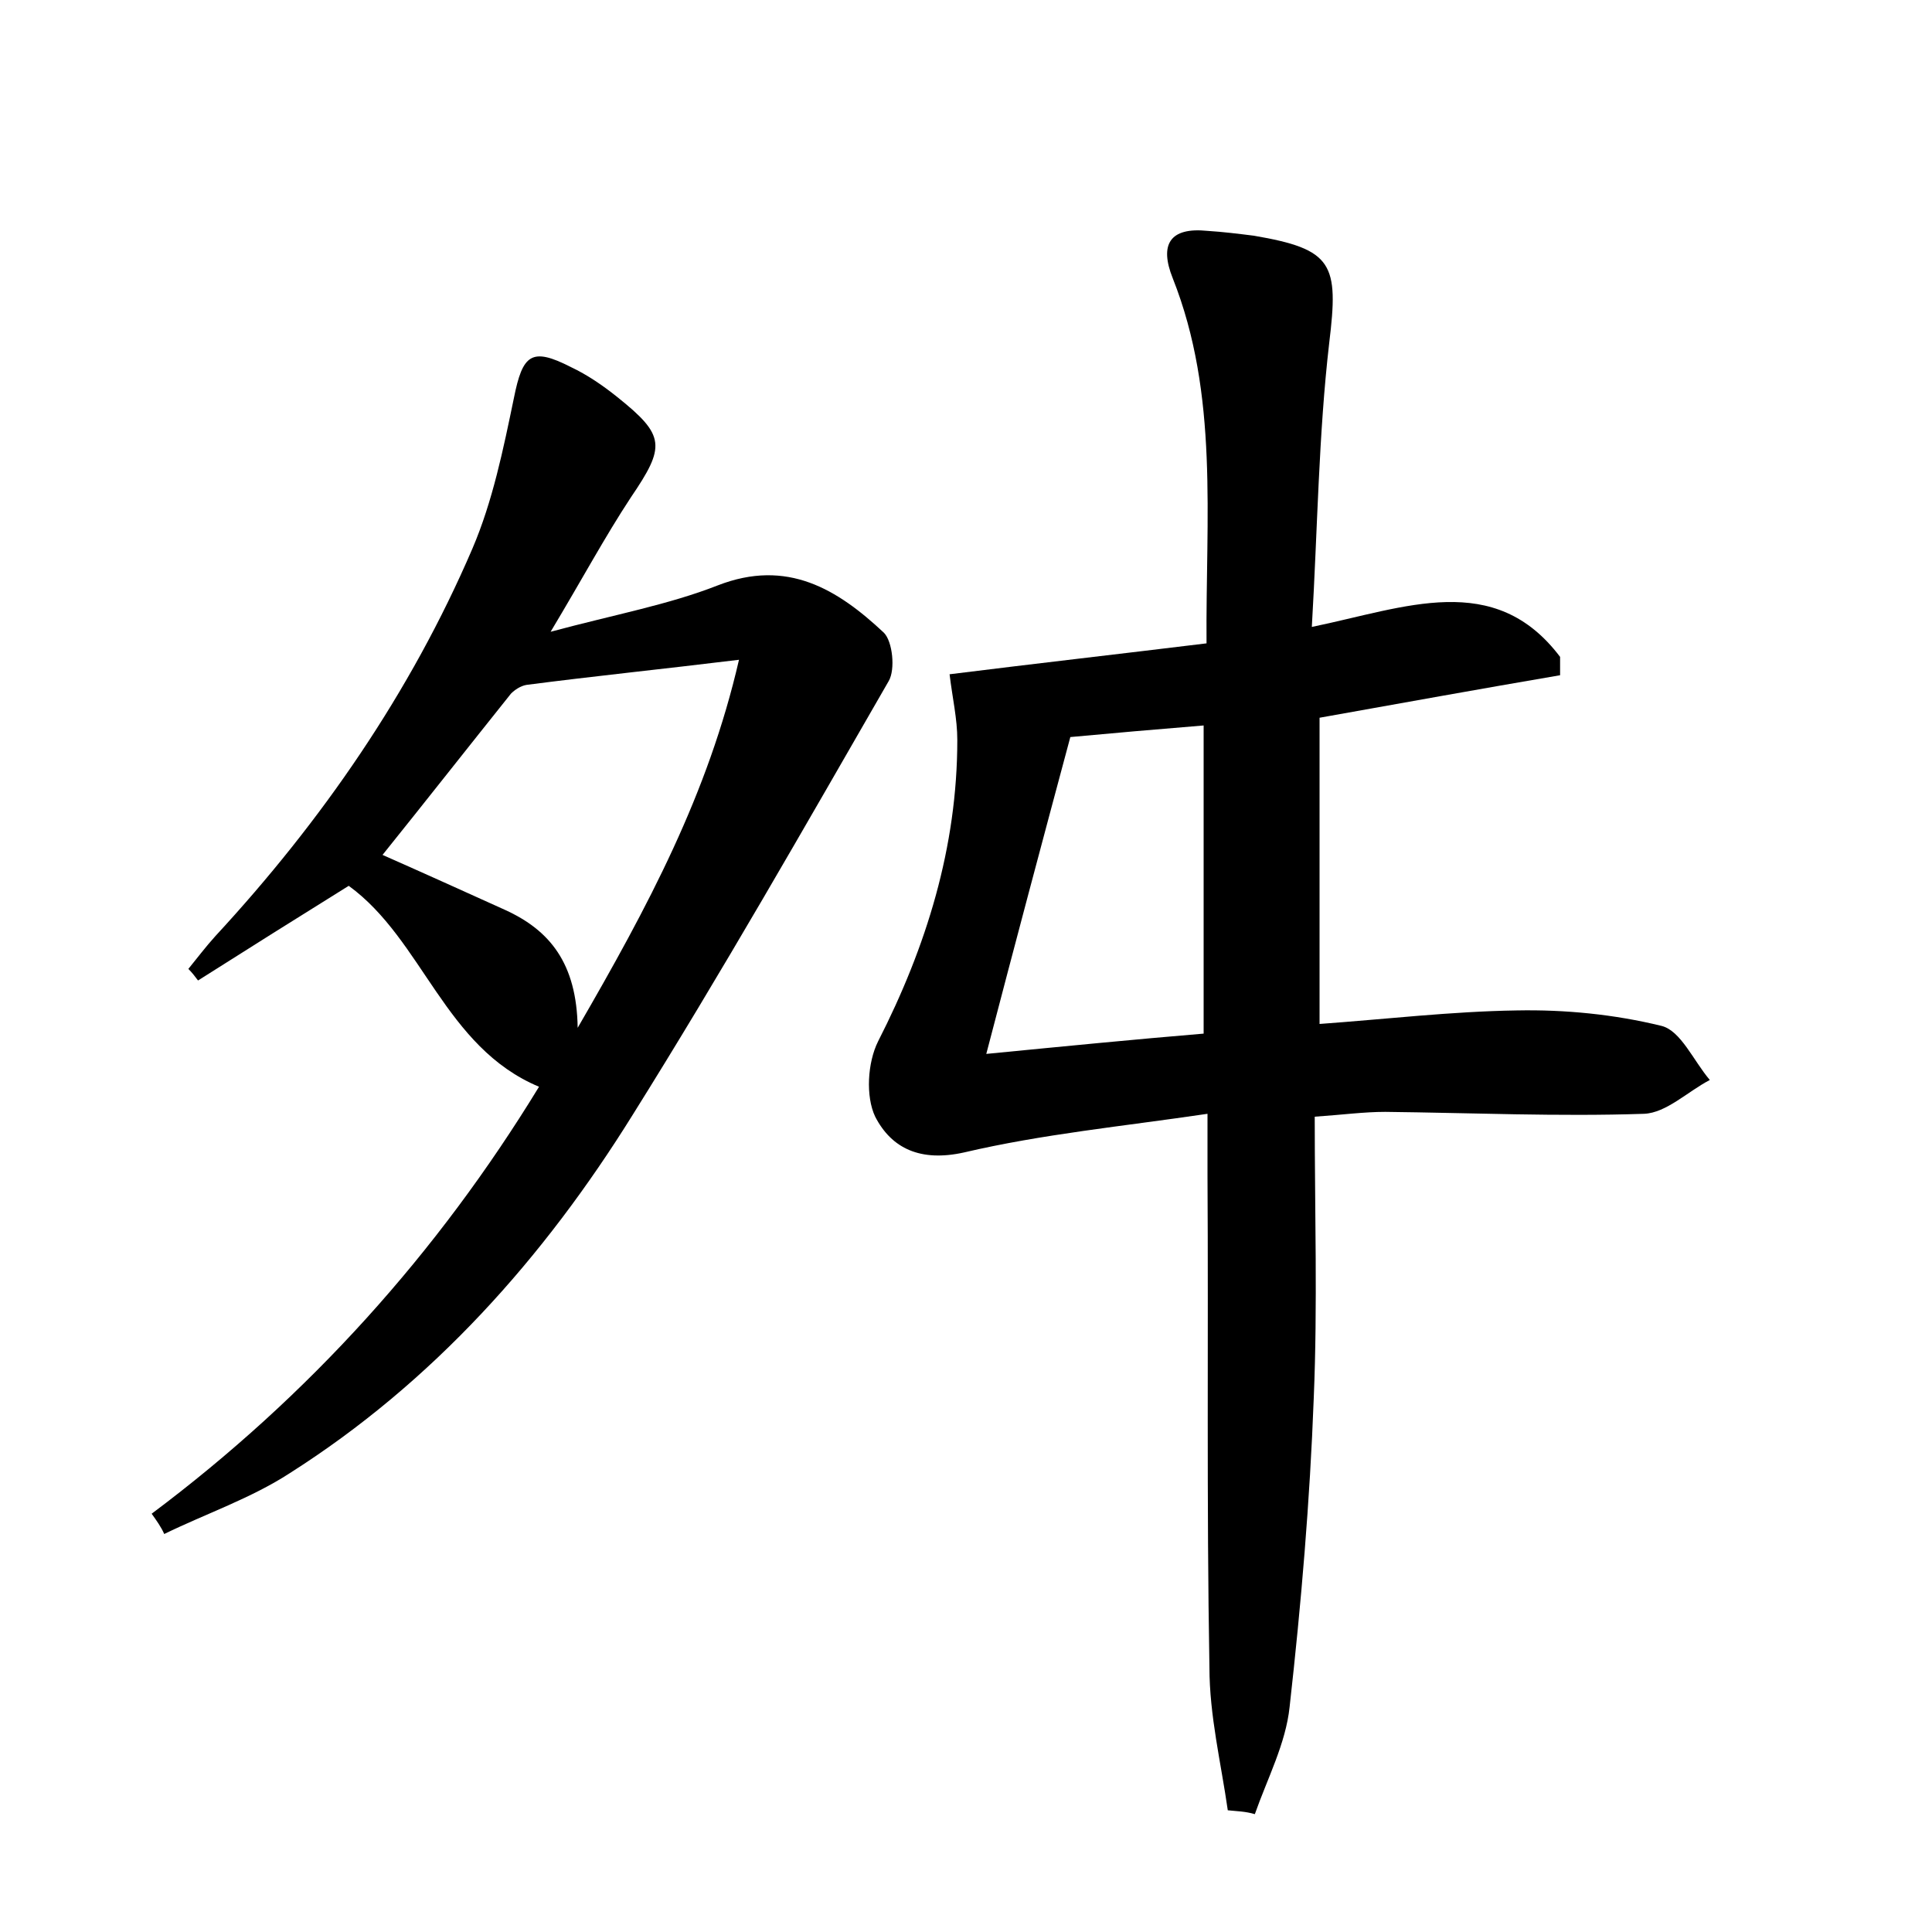 <?xml version="1.0" encoding="utf-8"?>
<!-- Generator: Adobe Illustrator 22.0.0, SVG Export Plug-In . SVG Version: 6.00 Build 0)  -->
<svg version="1.1" id="图层_1" xmlns="http://www.w3.org/2000/svg" xmlns:xlink="http://www.w3.org/1999/xlink" x="0px" y="0px"
	 viewBox="0 0 200 200" style="enable-background:new 0 0 200 200;" xml:space="preserve">
<style type="text/css">
	.st0{fill:#FFFFFF;}
</style>
<g>
	
	<path d="M127.1,187.4c-0.7-4.9-1.9-9.8-1.9-14.8c-0.3-17-0.1-33.9-0.2-50.9c0-1.7,0-3.5,0-6.4c-8.8,1.3-17.1,2.1-25.2,4
		c-4.5,1-7.5-0.4-9.2-3.7c-1-2.1-0.8-5.6,0.3-7.8c5-9.8,8.2-20.1,8.2-31.2c0-2.2-0.5-4.3-0.8-6.8c8.8-1.1,17.6-2.1,26.6-3.2
		c-0.1-13,1.3-25.7-3.5-37.8c-1.4-3.5-0.3-5.3,3.6-4.9c1.6,0.1,3.2,0.3,4.8,0.5c8.2,1.4,8.8,2.9,7.8,11.1
		c-1.1,9.5-1.2,19.1-1.8,29.4c9.7-2,18.9-5.9,25.7,3.1c0,0.6,0,1.3,0,1.9c-8.2,1.4-16.5,2.9-24.9,4.4c0,10.4,0,20.8,0,31.7
		c6.9-0.5,13.7-1.3,20.4-1.4c5-0.1,10.1,0.4,15,1.6c2,0.5,3.3,3.6,5,5.6c-2.3,1.2-4.5,3.4-6.8,3.5c-8.9,0.3-17.9-0.1-26.8-0.2
		c-2.2,0-4.4,0.3-7.3,0.5c0,9.9,0.3,19.5-0.1,29.1c-0.4,10.7-1.3,21.3-2.5,32c-0.4,3.8-2.3,7.4-3.6,11.1
		C128.9,187.5,128,187.5,127.1,187.4z M124.6,107c0-11,0-21.3,0-31.9c-4.9,0.4-9.5,0.8-13.8,1.2c-2.9,10.8-5.7,21.3-8.7,32.8
		C110.3,108.3,117.4,107.6,124.6,107z"/>
	<path d="M15.7,156.7c16.3-12.2,29.6-27,40.1-44.2c-9.8-4.1-12-15.2-19.7-20.8c-5.3,3.3-10.4,6.5-15.6,9.8c-0.3-0.4-0.6-0.8-1-1.2
		c0.9-1.1,1.8-2.3,2.8-3.4C33.3,85,42.5,71.7,48.9,56.8c2.1-4.9,3.2-10.3,4.3-15.6c0.9-4.5,1.8-5.3,5.9-3.2c1.7,0.8,3.3,1.9,4.8,3.1
		c5,4,5,5.1,1.4,10.4c-2.7,4.1-5,8.4-8.3,13.9c6.7-1.8,12.2-2.8,17.3-4.8c7.2-2.8,12.4,0.4,17.2,4.9c0.9,0.9,1.2,3.8,0.5,5
		c-8.7,15.1-17.3,30.2-26.5,44.9c-9.2,14.8-20.7,27.7-35.5,37.1c-4,2.6-8.7,4.2-13,6.3C16.7,158.1,16.2,157.4,15.7,156.7z
		 M76.5,68.3c-8.2,1-15.1,1.7-22,2.6c-0.6,0.1-1.2,0.5-1.6,0.9c-4.4,5.5-8.8,11.1-13.3,16.7c4.3,1.9,8.5,3.8,12.7,5.7
		c4.6,2.1,7.4,5.5,7.5,12.2C67.1,93.8,73.3,82.2,76.5,68.3z"/>
	
	
</g>
</svg>
